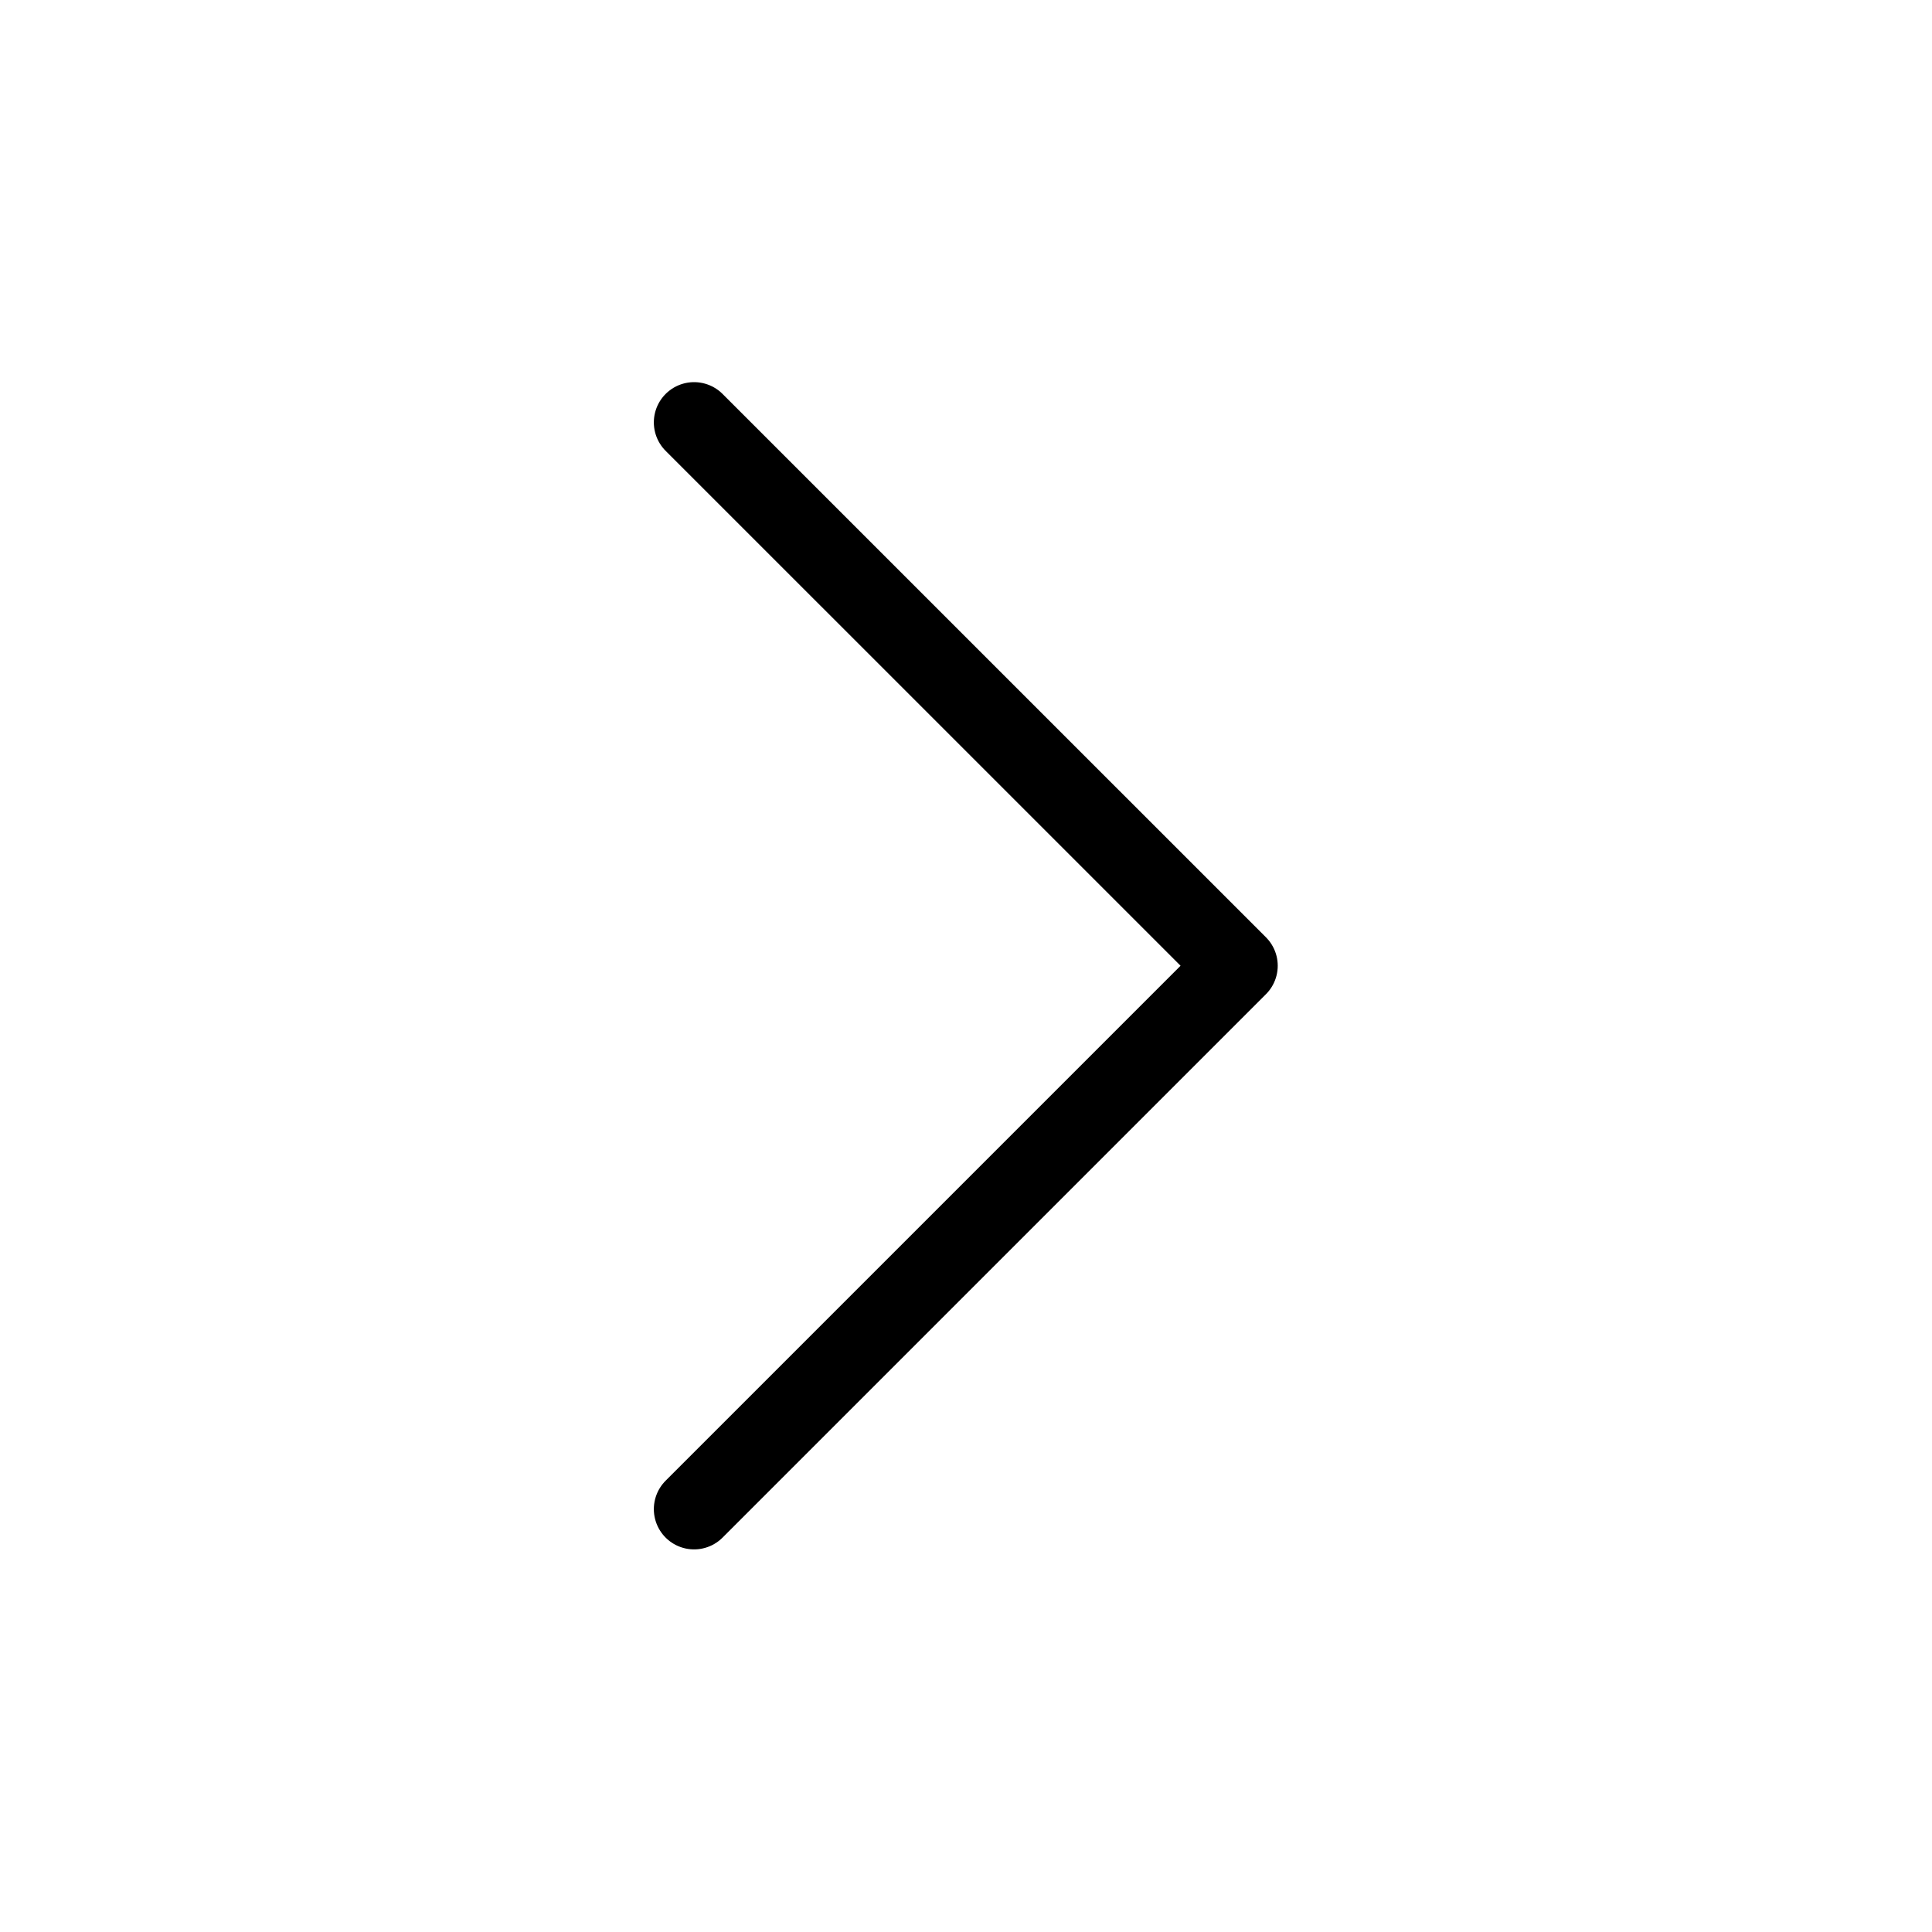 <svg width="54" height="54" viewBox="0 0 54 54" fill="none" xmlns="http://www.w3.org/2000/svg">
<path d="M19.4 11.806L34.588 26.993L19.4 42.181" stroke="black" stroke-width="2.25" stroke-linecap="round" stroke-linejoin="round"/>
</svg>
